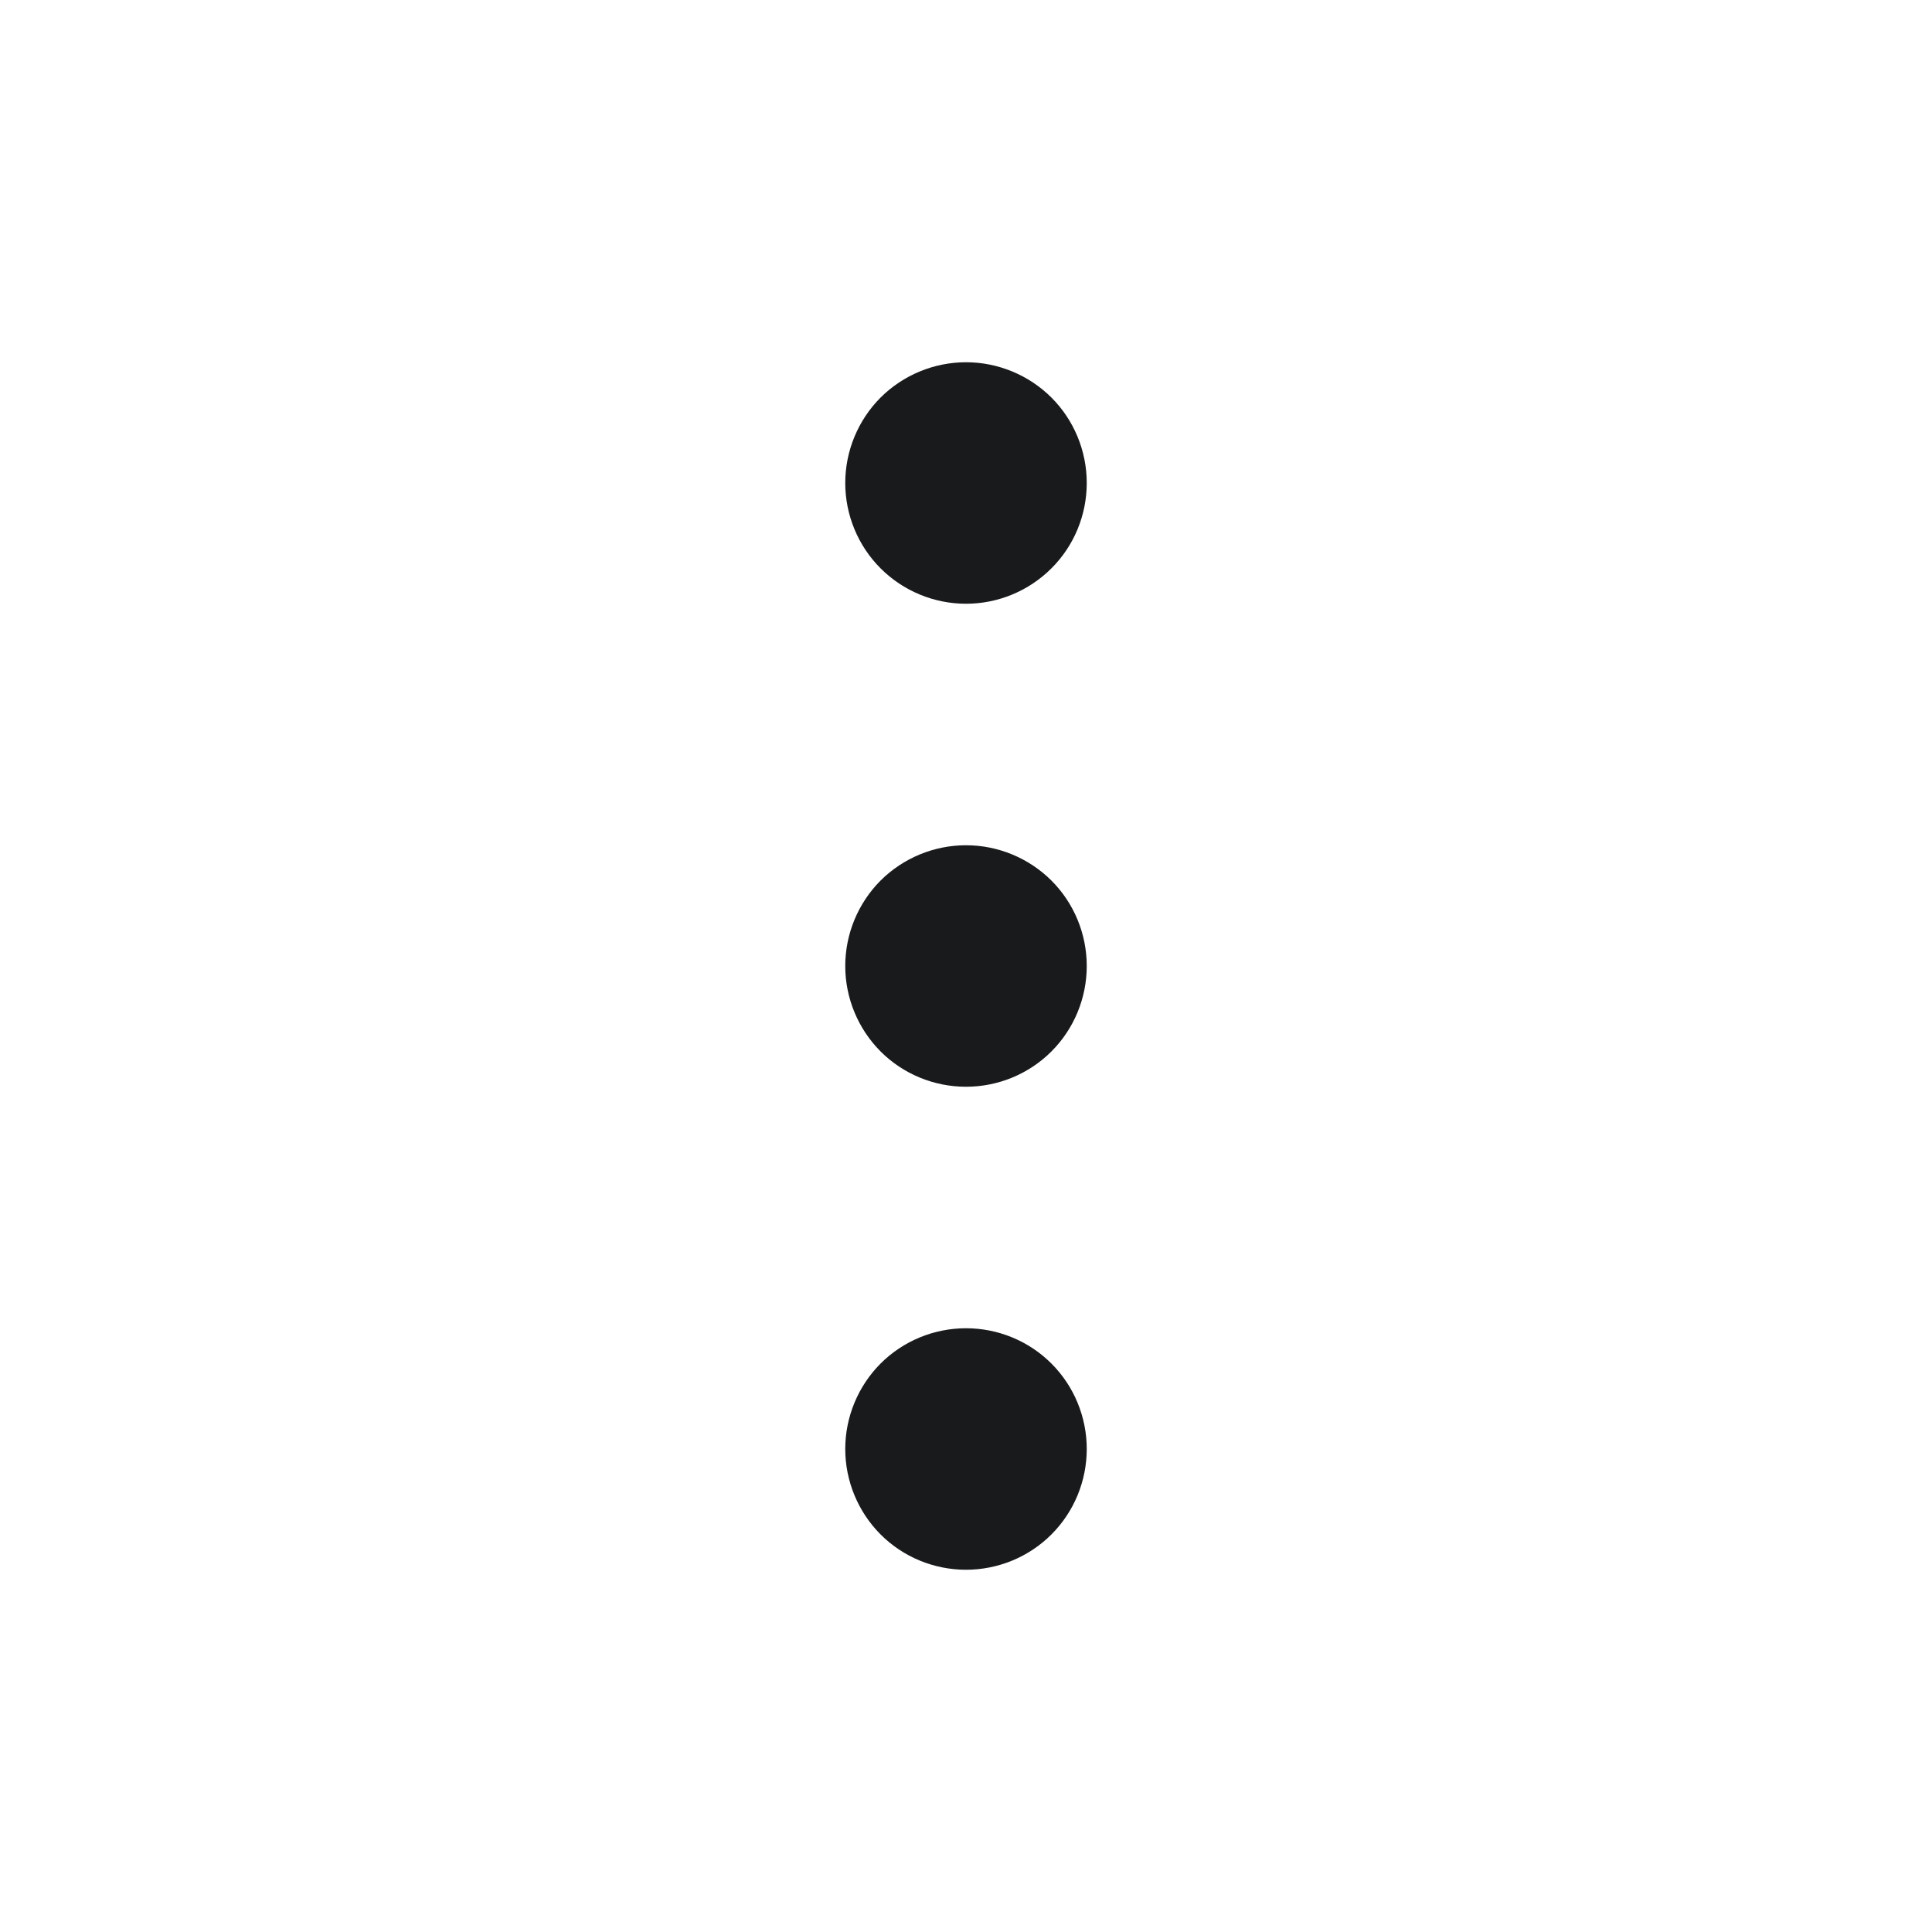 <svg width="18" height="18" viewBox="0 0 18 18" fill="none" xmlns="http://www.w3.org/2000/svg">
<path d="M9 12.375C9.298 12.375 9.585 12.493 9.796 12.704C10.007 12.915 10.125 13.202 10.125 13.5C10.125 13.798 10.007 14.085 9.796 14.296C9.585 14.507 9.298 14.625 9 14.625C8.702 14.625 8.415 14.507 8.204 14.296C7.994 14.085 7.875 13.798 7.875 13.5C7.875 13.202 7.994 12.915 8.204 12.704C8.415 12.493 8.702 12.375 9 12.375ZM9 7.875C9.298 7.875 9.585 7.994 9.796 8.204C10.007 8.415 10.125 8.702 10.125 9C10.125 9.298 10.007 9.585 9.796 9.796C9.585 10.007 9.298 10.125 9 10.125C8.702 10.125 8.415 10.007 8.204 9.796C7.994 9.585 7.875 9.298 7.875 9C7.875 8.702 7.994 8.415 8.204 8.204C8.415 7.994 8.702 7.875 9 7.875ZM9 3.375C9.298 3.375 9.585 3.494 9.796 3.704C10.007 3.915 10.125 4.202 10.125 4.5C10.125 4.798 10.007 5.085 9.796 5.295C9.585 5.506 9.298 5.625 9 5.625C8.702 5.625 8.415 5.506 8.204 5.295C7.994 5.085 7.875 4.798 7.875 4.5C7.875 4.202 7.994 3.915 8.204 3.704C8.415 3.494 8.702 3.375 9 3.375Z" fill="#181A1B"/>
</svg>
